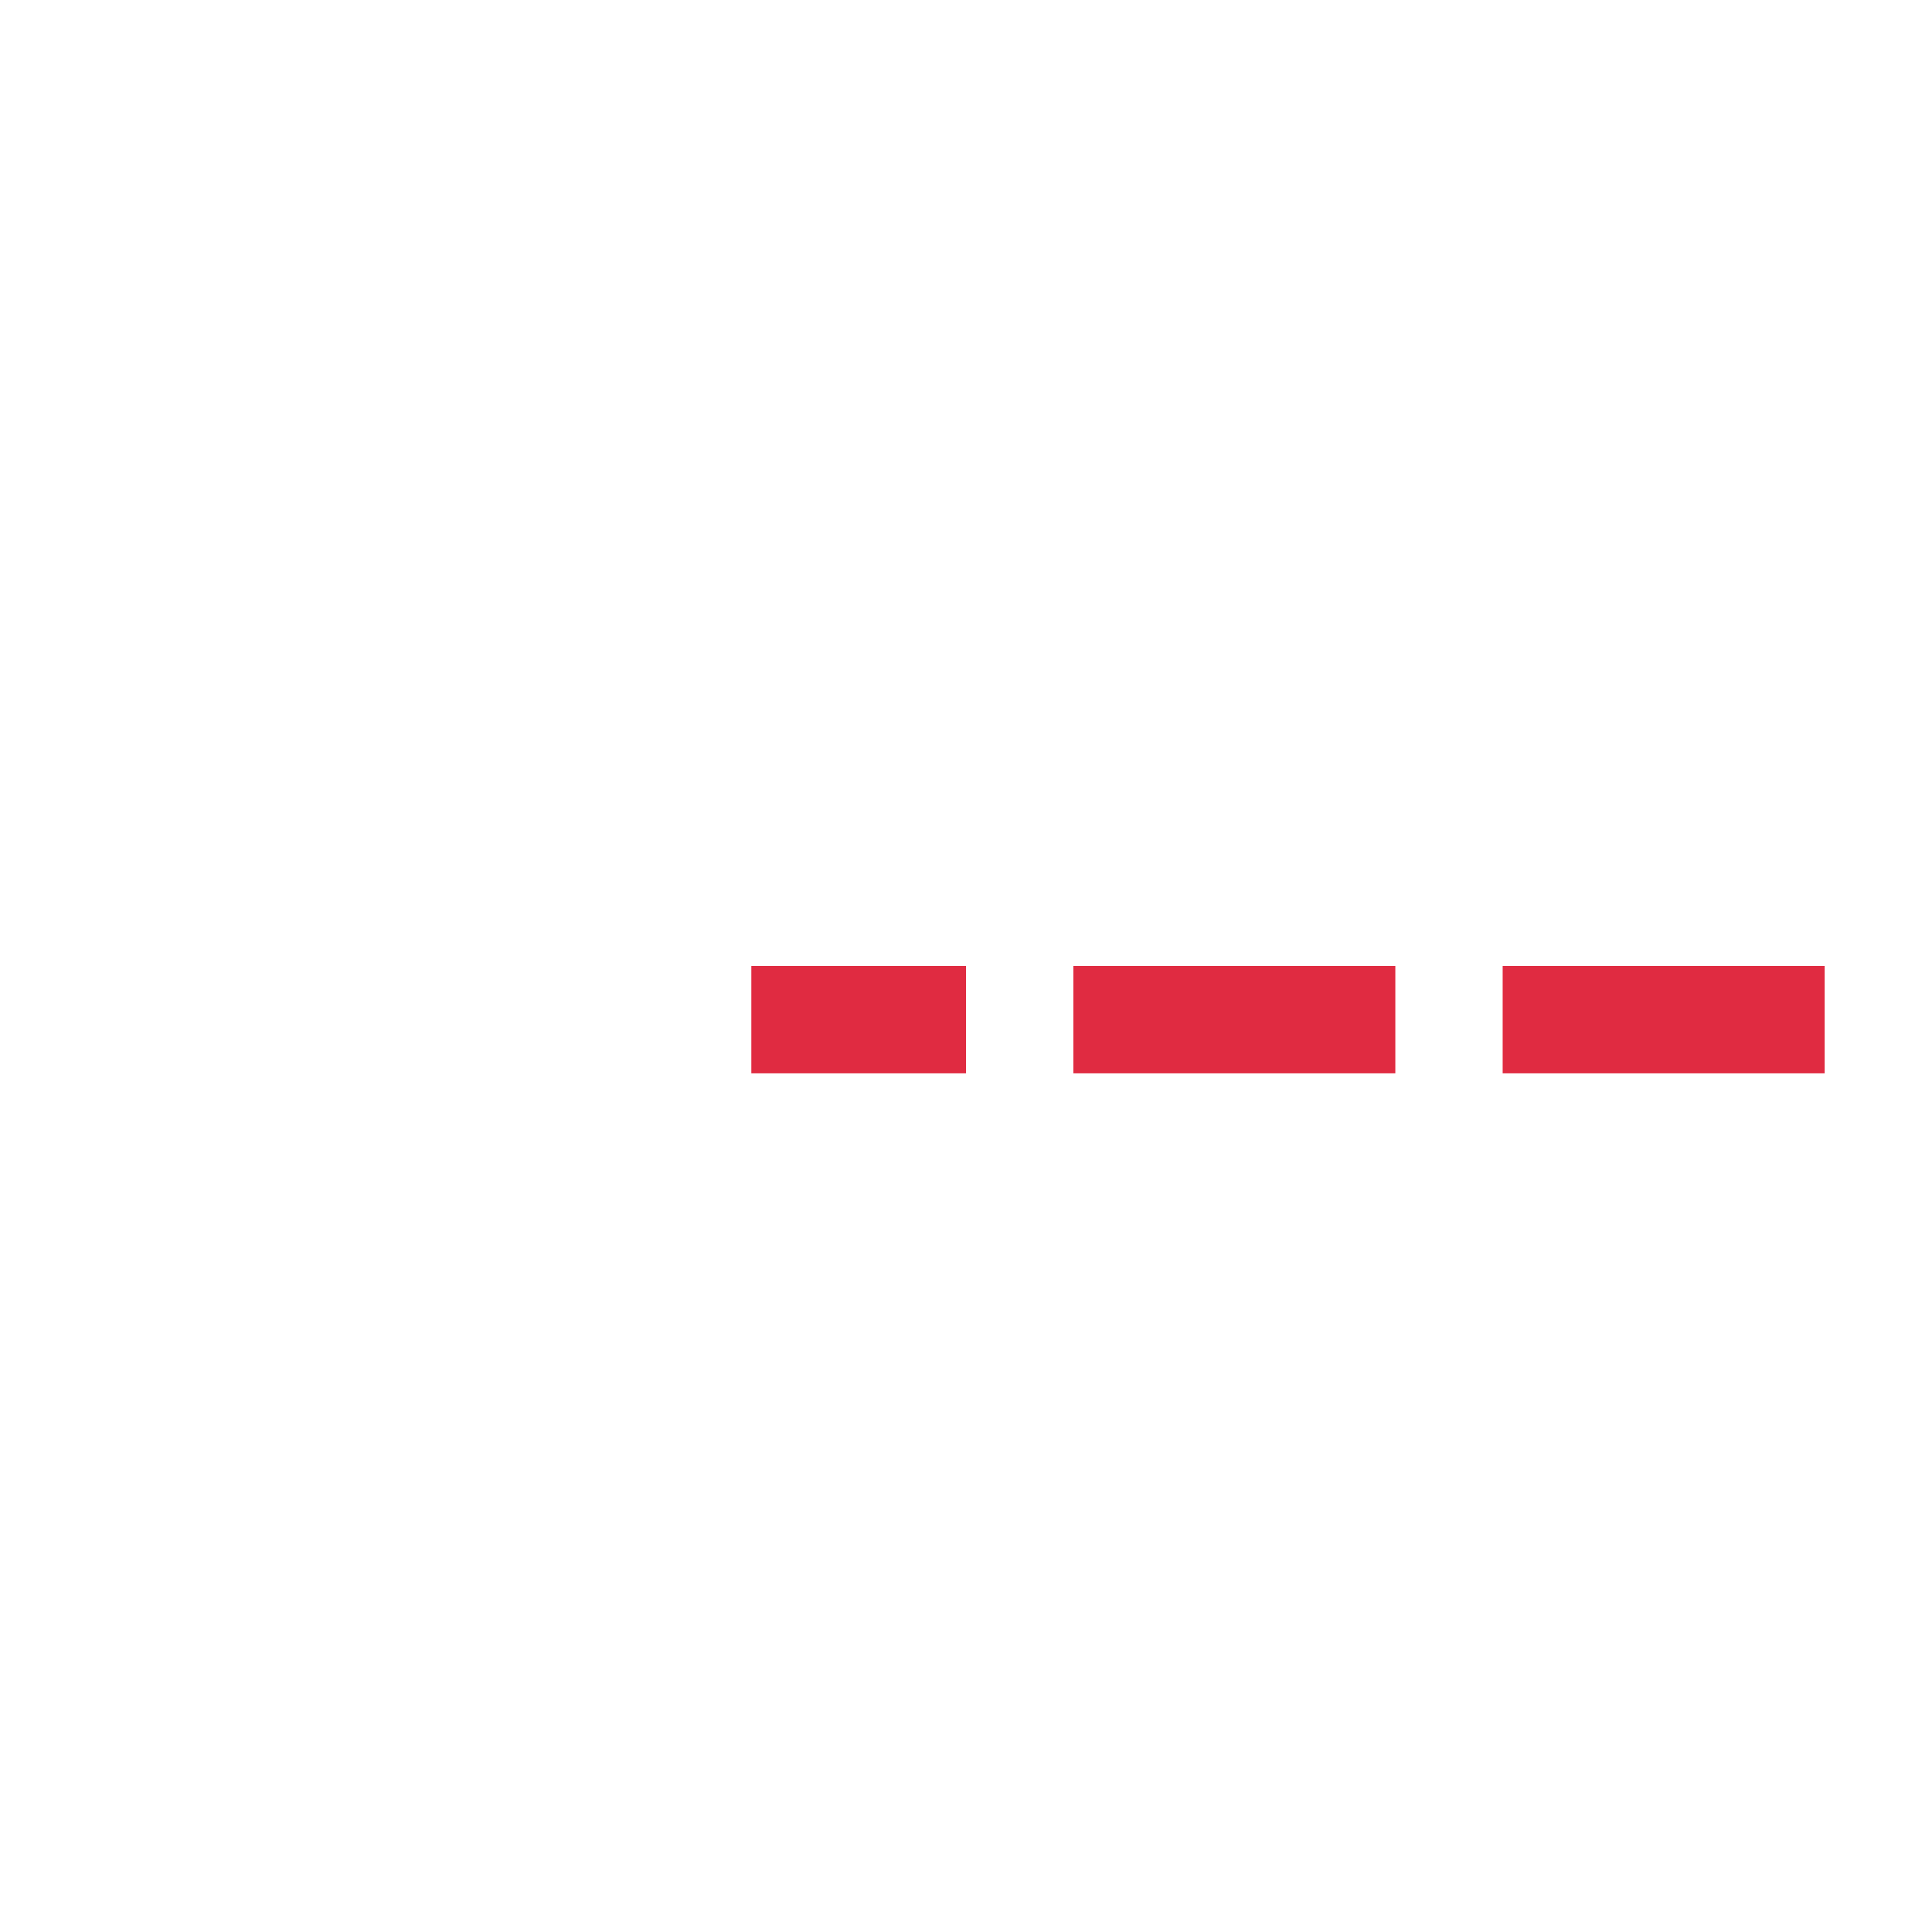 ﻿<?xml version="1.0" encoding="utf-8"?>
<svg version="1.1" xmlns:xlink="http://www.w3.org/1999/xlink" width="18px" height="18px" preserveAspectRatio="xMinYMid meet" viewBox="55 4933  18 16" xmlns="http://www.w3.org/2000/svg">
  <defs>
    <mask fill="white" id="clip351">
      <path d="M 80 4928  L 178 4928  L 178 4954  L 80 4954  Z M 52 4928  L 205 4928  L 205 4954  L 52 4954  Z " fill-rule="evenodd" />
    </mask>
  </defs>
  <path d="M 80 4941.5  L 62 4941.5  M 178 4941.5  L 191 4941.5  " stroke-width="1" stroke-dasharray="3,1" stroke="#d9001b" fill="none" stroke-opacity="0.831" />
  <path d="M 64 4938.5  A 3 3 0 0 0 61 4941.5 A 3 3 0 0 0 64 4944.5 A 3 3 0 0 0 67 4941.5 A 3 3 0 0 0 64 4938.5 Z M 190 4947.8  L 196 4941.5  L 190 4935.2  L 190 4947.8  Z " fill-rule="nonzero" fill="#d9001b" stroke="none" fill-opacity="0.831" mask="url(#clip351)" />
</svg>